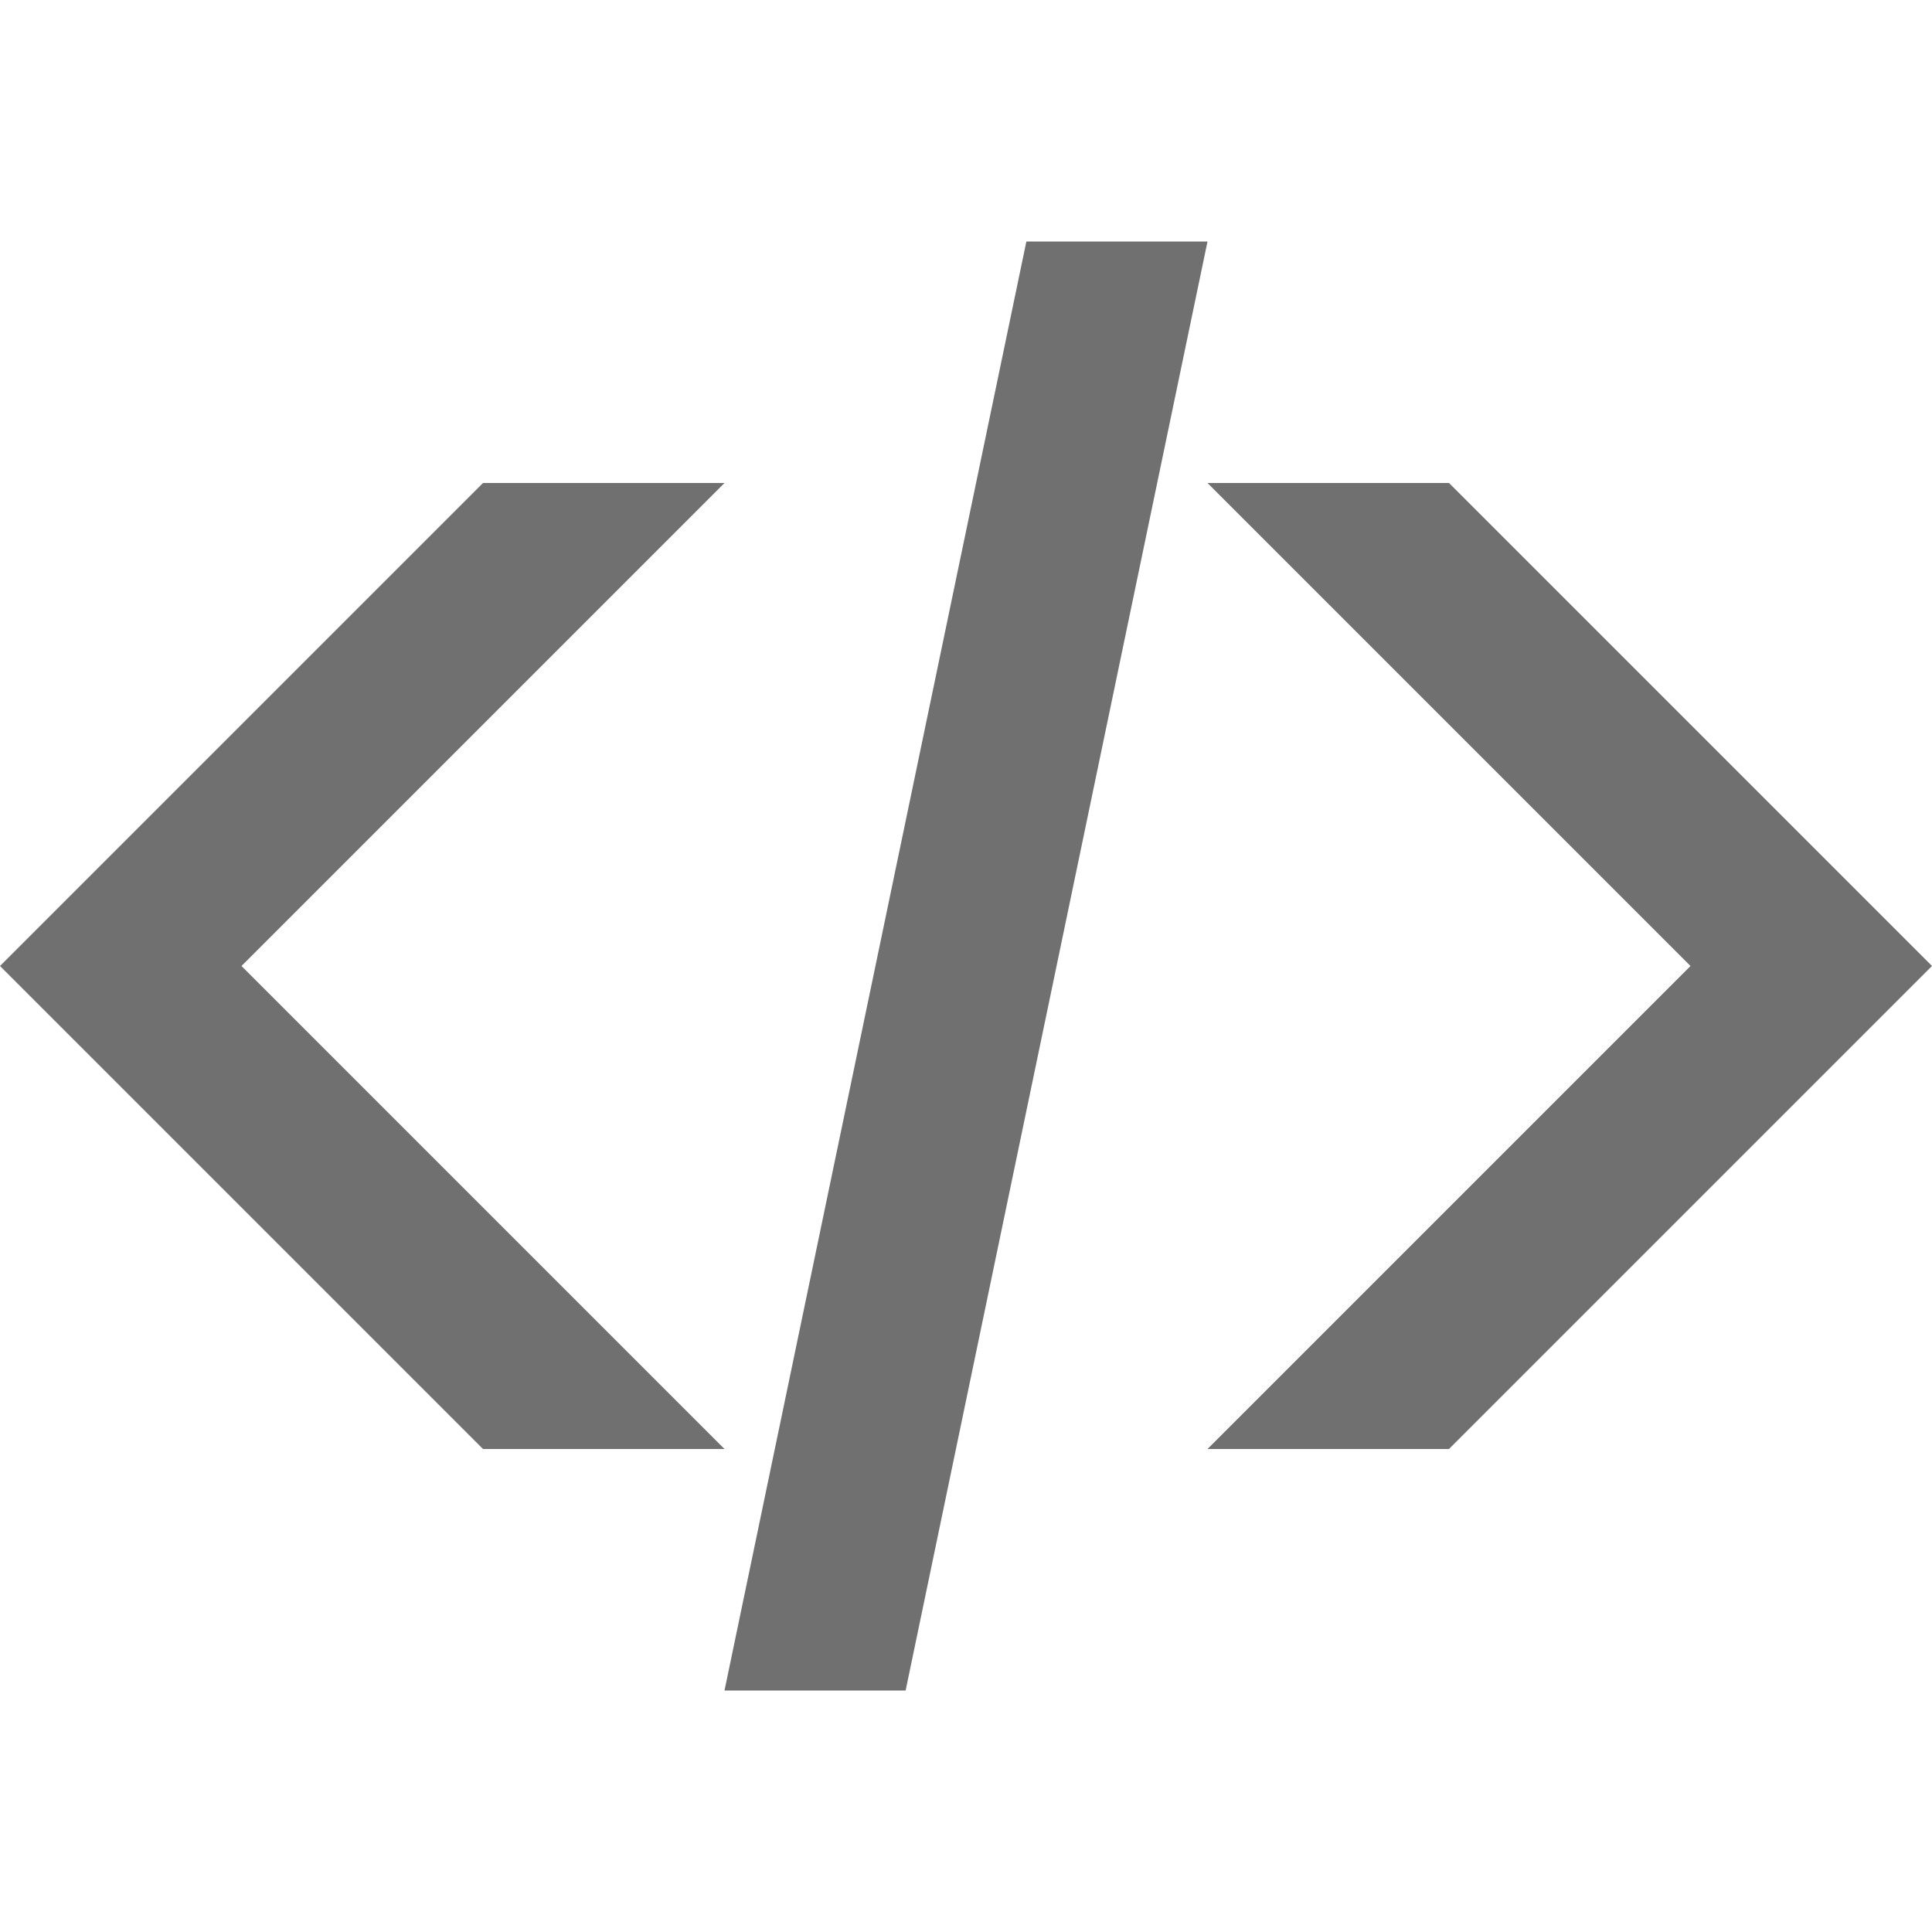 <?xml version="1.0" standalone="no"?><!DOCTYPE svg PUBLIC "-//W3C//DTD SVG 1.1//EN" "http://www.w3.org/Graphics/SVG/1.1/DTD/svg11.dtd"><svg t="1498277894069" class="icon" style="" viewBox="0 0 1024 1024" version="1.1" xmlns="http://www.w3.org/2000/svg" p-id="5728" xmlns:xlink="http://www.w3.org/1999/xlink" width="32" height="32"><defs><style type="text/css"></style></defs><path d="M0 0 0 0 0 0Z" p-id="5729" fill="#707070"></path><path d="M128 512l256-256-128 0-256 256 256 256 128 0zM768 256l-128 0 256 256-256 256 128 0 256-256zM544 128l-160 768 96 0 160-768z" p-id="5730" fill="#707070"></path></svg>